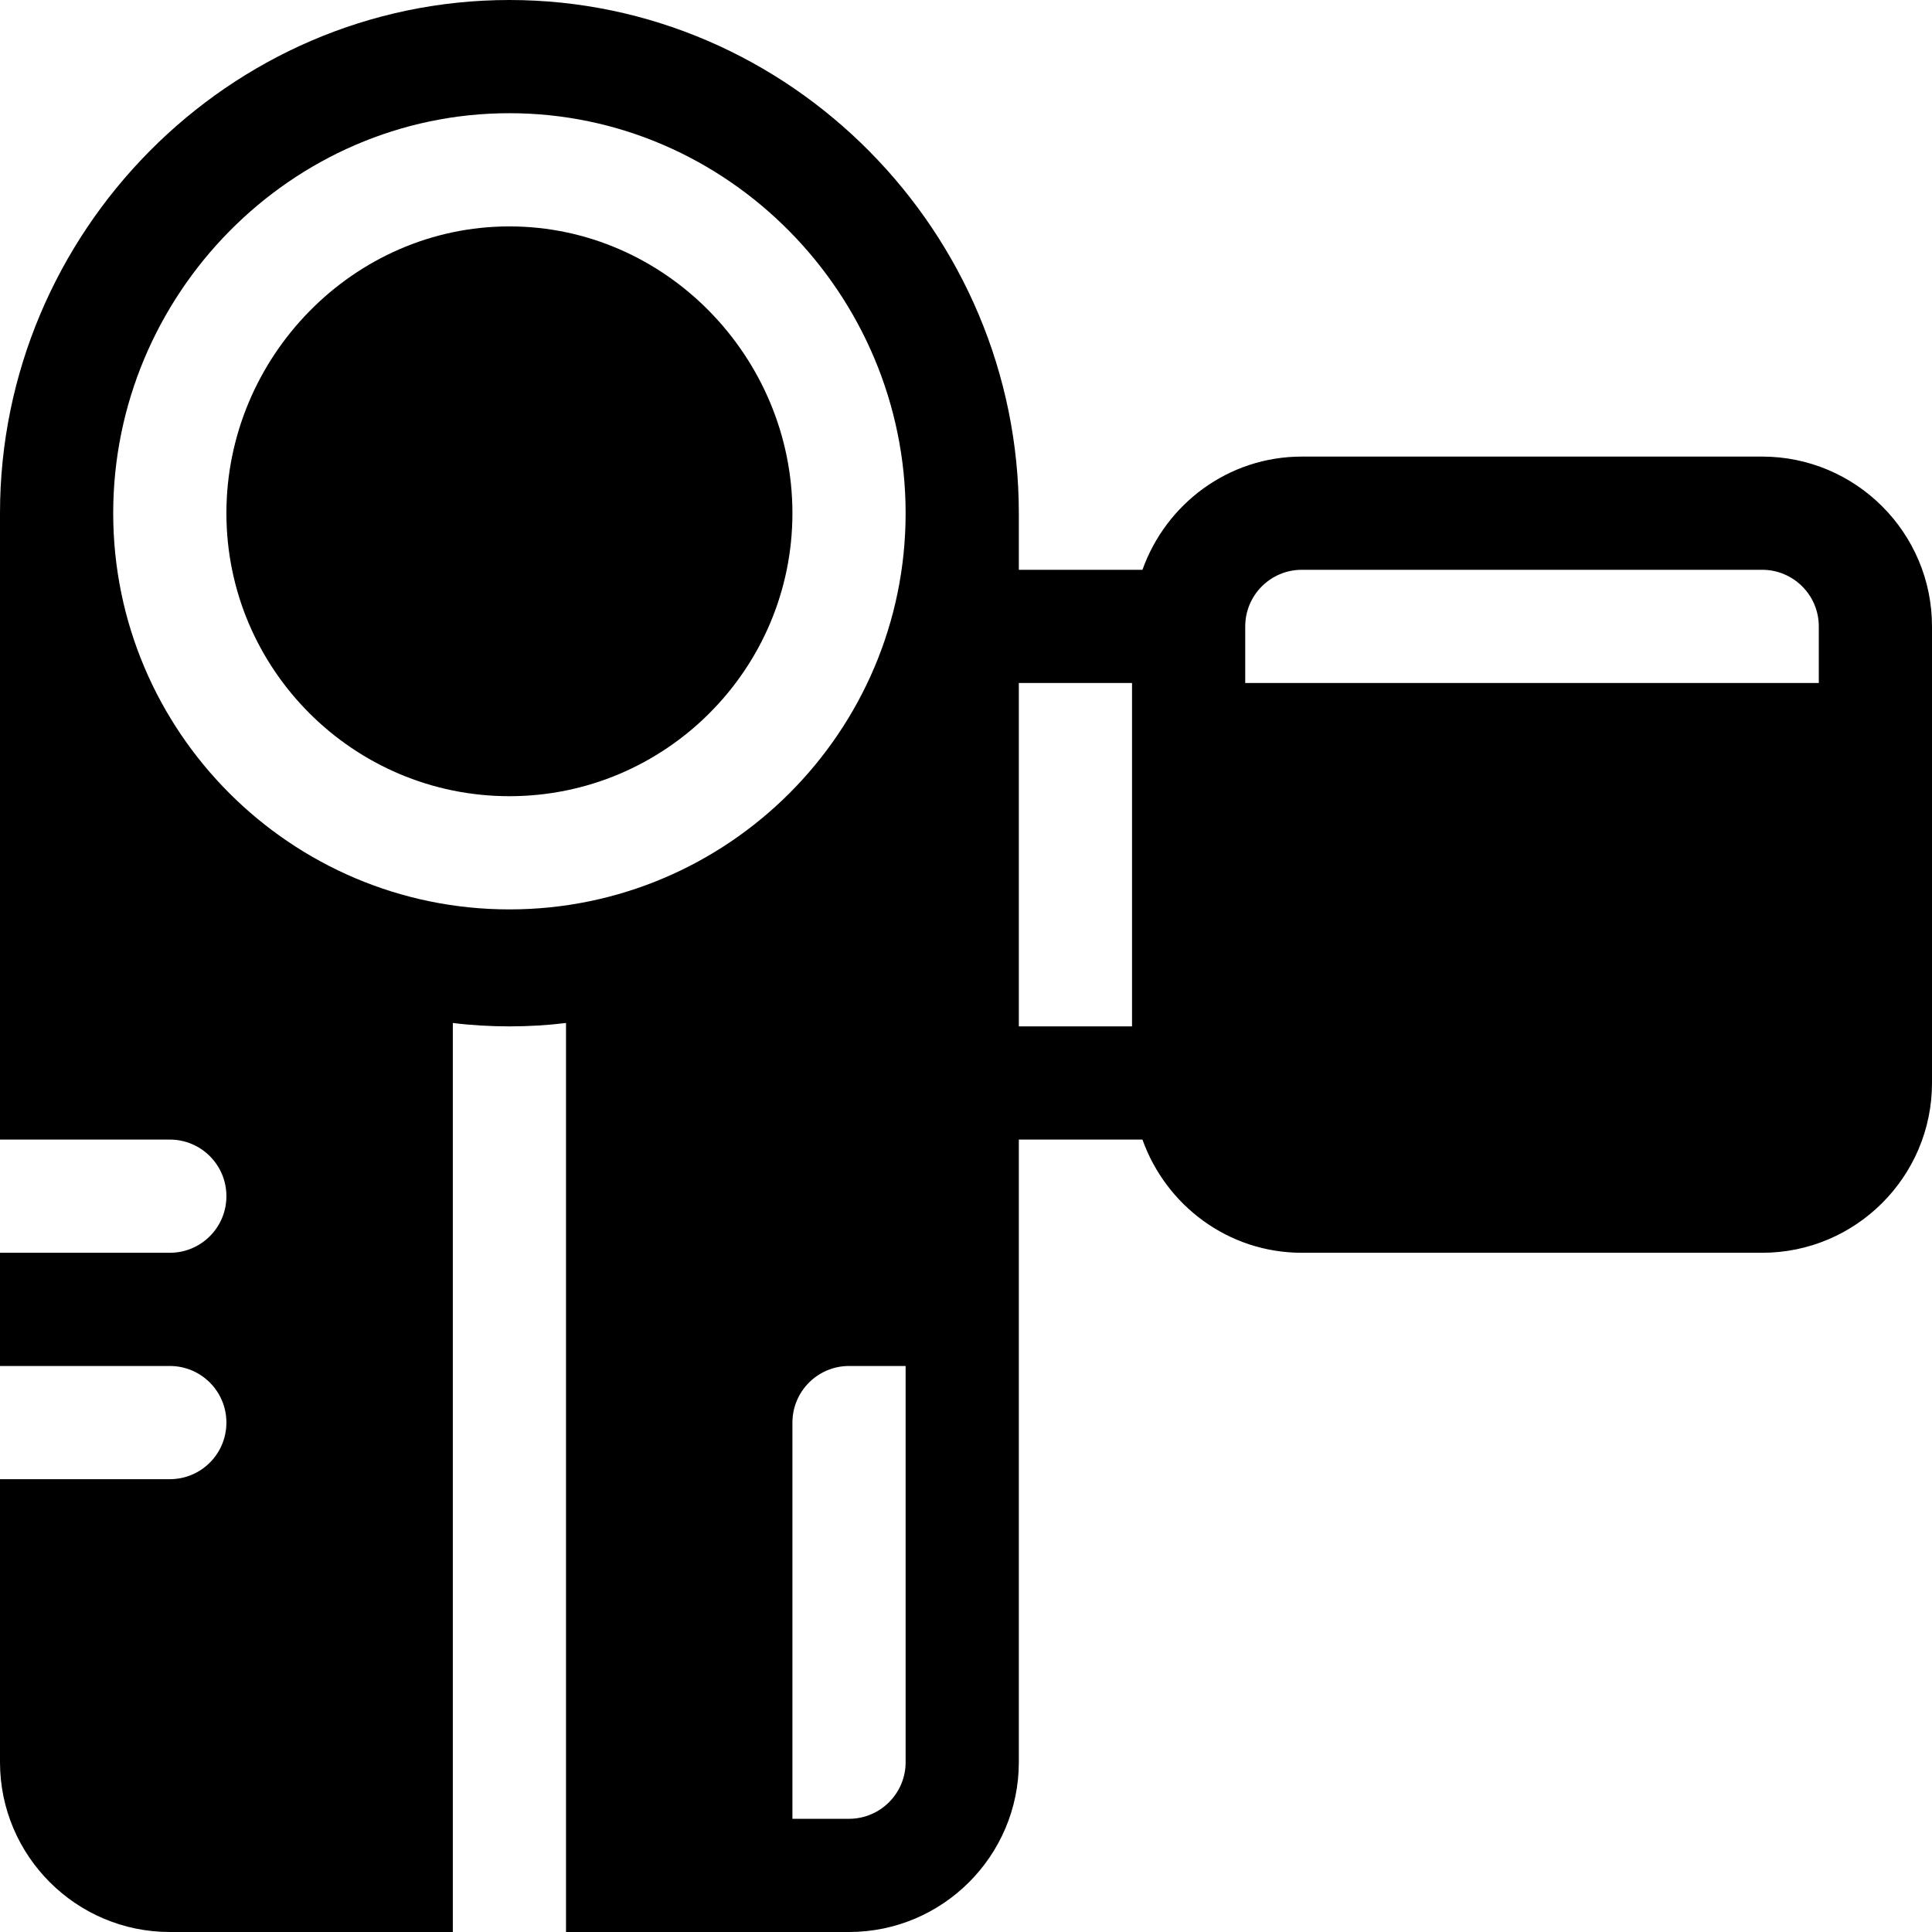 <?xml version="1.0" encoding="iso-8859-1"?>
<!-- Generator: Adobe Illustrator 19.0.0, SVG Export Plug-In . SVG Version: 6.00 Build 0)  -->
<svg xmlns="http://www.w3.org/2000/svg" xmlns:xlink="http://www.w3.org/1999/xlink" version="1.1" id="Layer_1" x="0px" y="0px" viewBox="0 0 512 512" style="enable-background:new 0 0 512 512;" xml:space="preserve">
<g>
	<g>
		<path d="M135,60c-41.353,0-75,34.647-75,76c0,41.353,33.647,75,75,75c41.353,0,75-33.647,75-75C210,94.647,176.353,60,135,60z"/>
	</g>
</g>
<g>
	<g>
		<path d="M467,121H345c-19.53,0-36.024,12.578-42.237,30H270v-15C270,61.599,209.399,0,135,0S0,61.599,0,136v166h45    c8.291,0,15,6.709,15,15c0,8.291-6.709,15-15,15H0v30h45c8.291,0,15,6.709,15,15c0,8.291-6.709,15-15,15H0v75    c0,24.814,20.186,45,45,45h75V271.099c4.799,0.601,9.901,0.901,15,0.901s10.201-0.3,15-0.901V512c26.041,0,48.959,0,75,0    c24.814,0,45-20.186,45-45c0-57.003,0-99.937,0-165h32.763c6.213,17.422,22.707,30,42.237,30h122c24.814,0,45-20.186,45-45V166    C512,141.186,491.814,121,467,121z M240,467c0,8.276-6.724,15-15,15h-15V377c0-8.276,6.724-15,15-15h15V467z M135,241    c-57.9,0-105-47.1-105-105C30,78.1,77.1,30,135,30s105,48.1,105,106C240,193.9,192.9,241,135,241z M300,272h-30v-91h30V272z     M482,181H330v-15c0-8.276,6.724-15,15-15h122c8.276,0,15,6.724,15,15V181z"/>
	</g>
</g>
<g>
</g>
<g>
</g>
<g>
</g>
<g>
</g>
<g>
</g>
<g>
</g>
<g>
</g>
<g>
</g>
<g>
</g>
<g>
</g>
<g>
</g>
<g>
</g>
<g>
</g>
<g>
</g>
<g>
</g>
</svg>
